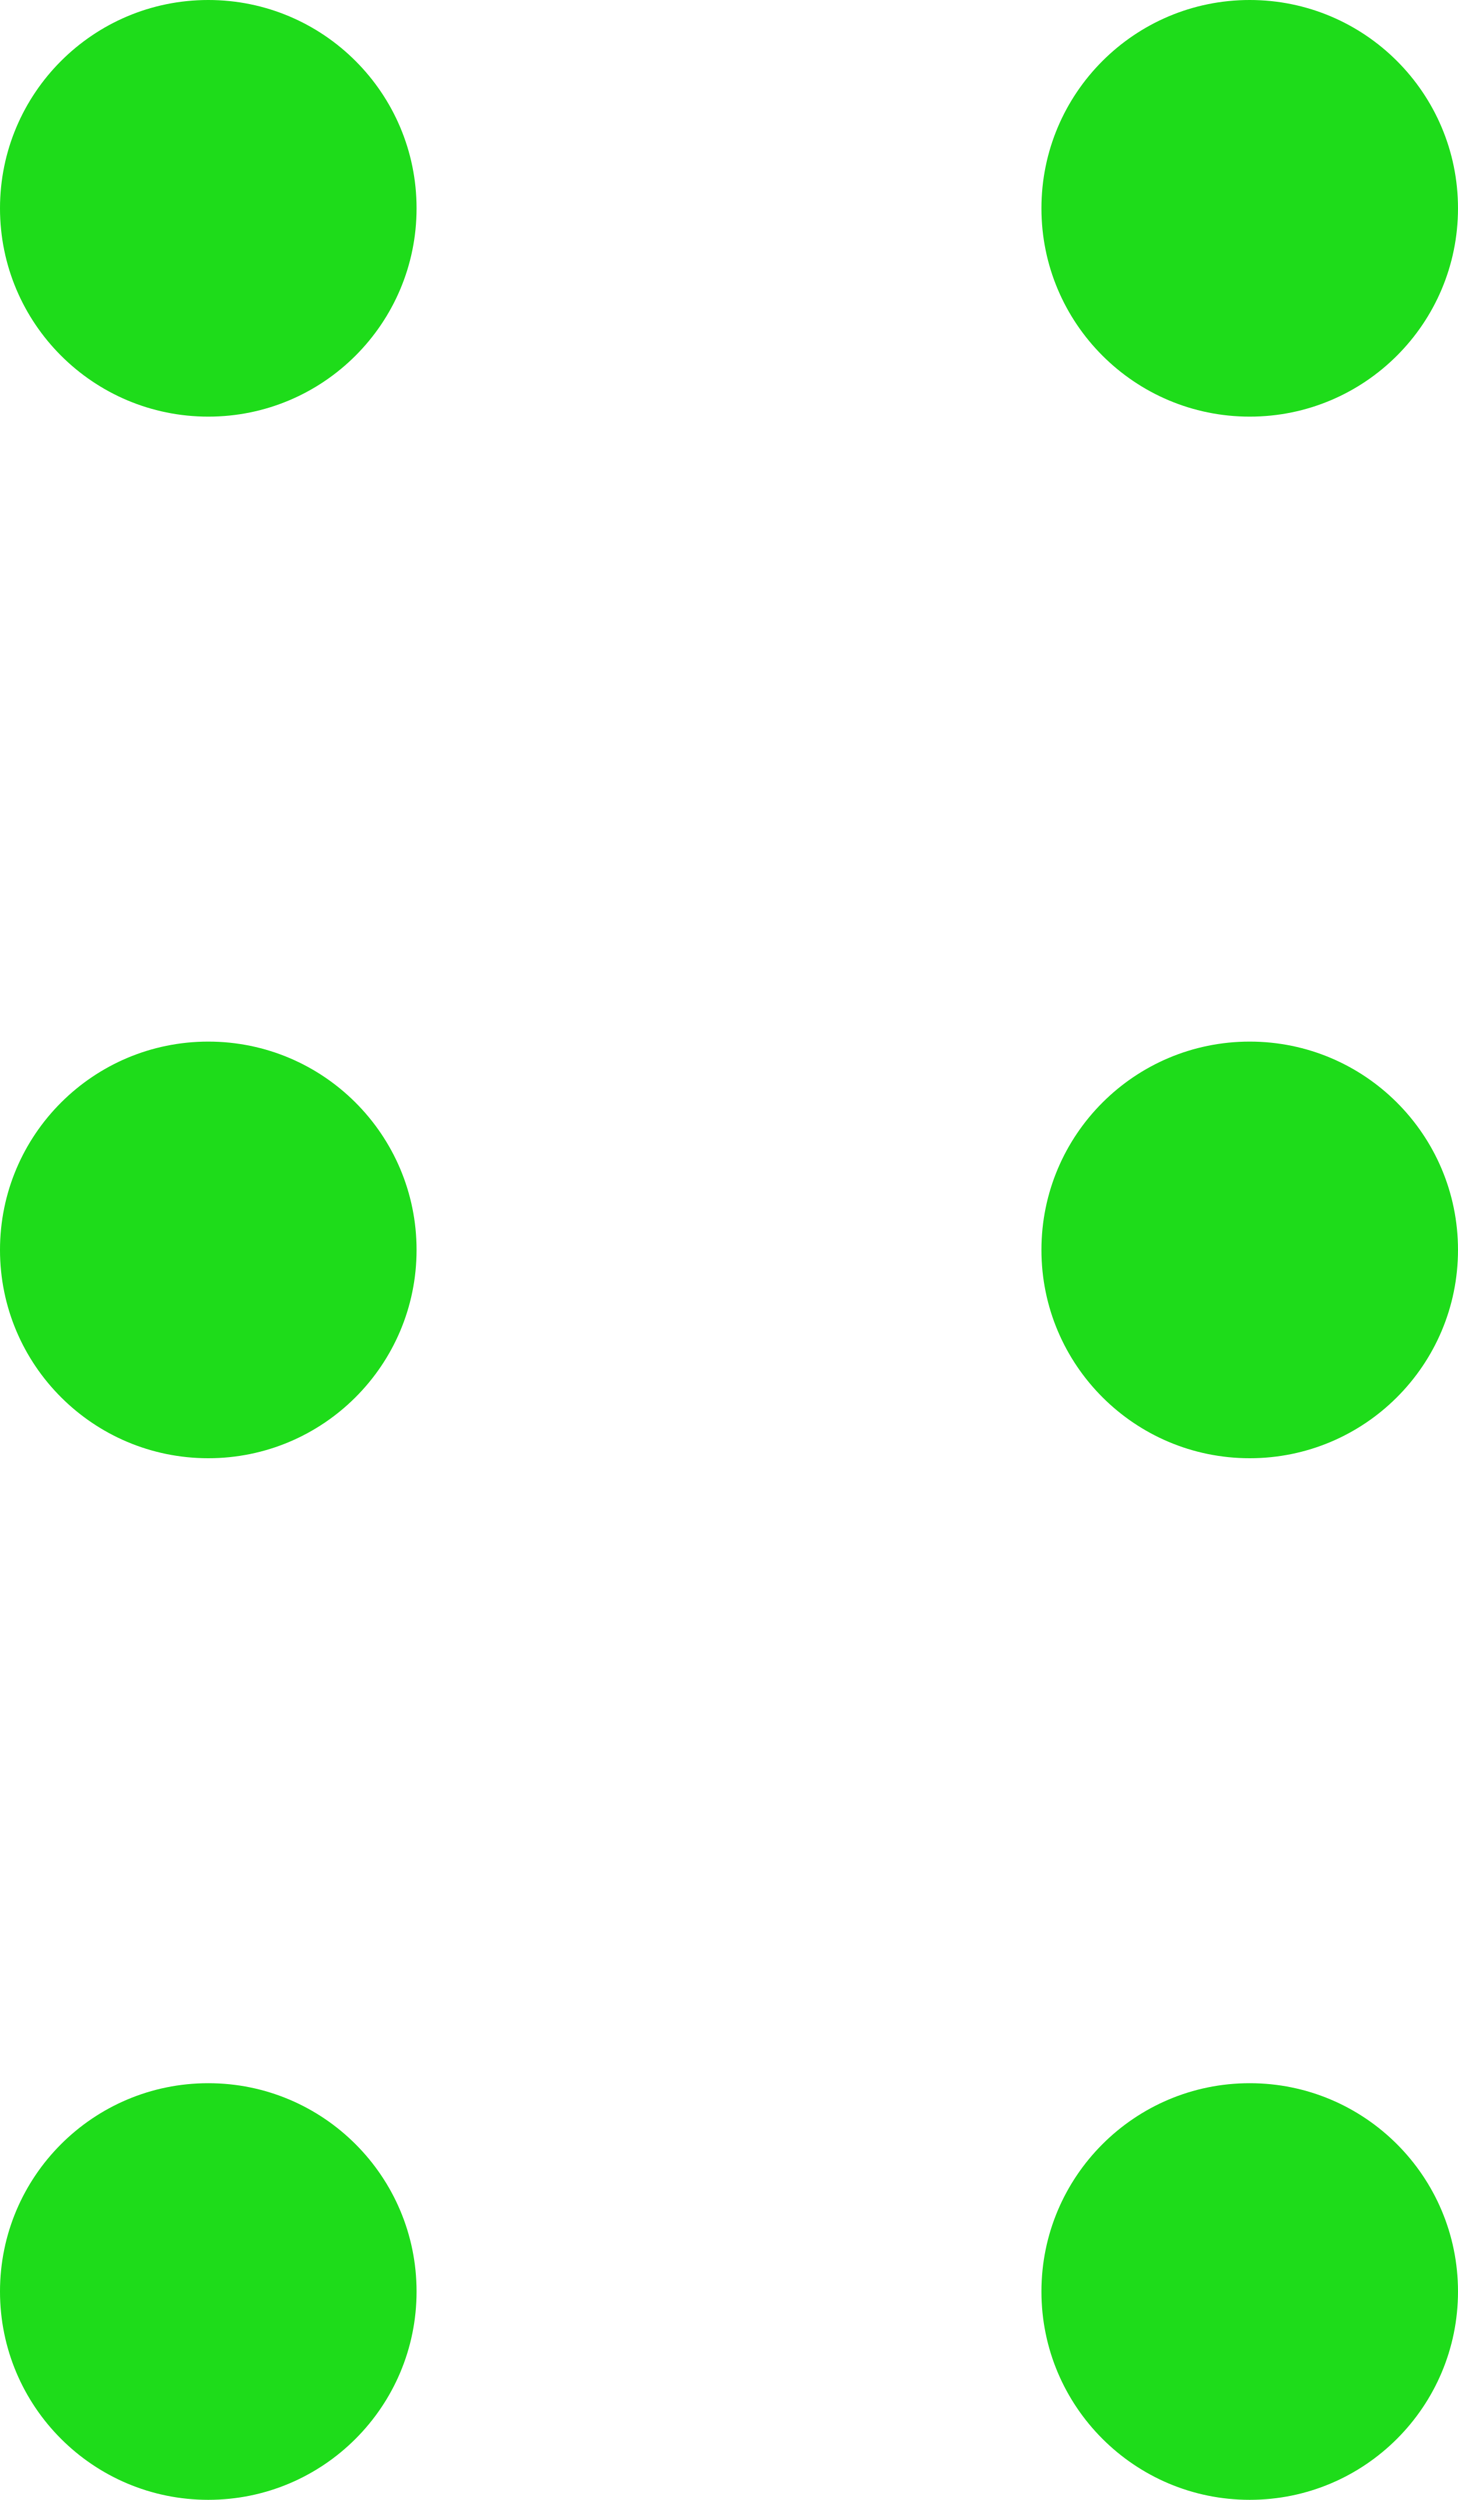 <svg width="14" height="24" viewBox="0 0 14 24" fill="none" xmlns="http://www.w3.org/2000/svg">
<circle cx="2" cy="12" r="2" fill="#1EDC1A"/>
<circle cx="12" cy="12" r="2" fill="#1EDC1A"/>
<circle cx="2" cy="2" r="2" fill="#1EDC1A"/>
<circle cx="12" cy="2" r="2" fill="#1EDC1A"/>
<circle cx="2" cy="22" r="2" fill="#1EDC1A"/>
<circle cx="12" cy="22" r="2" fill="#1EDC1A"/>
</svg>
